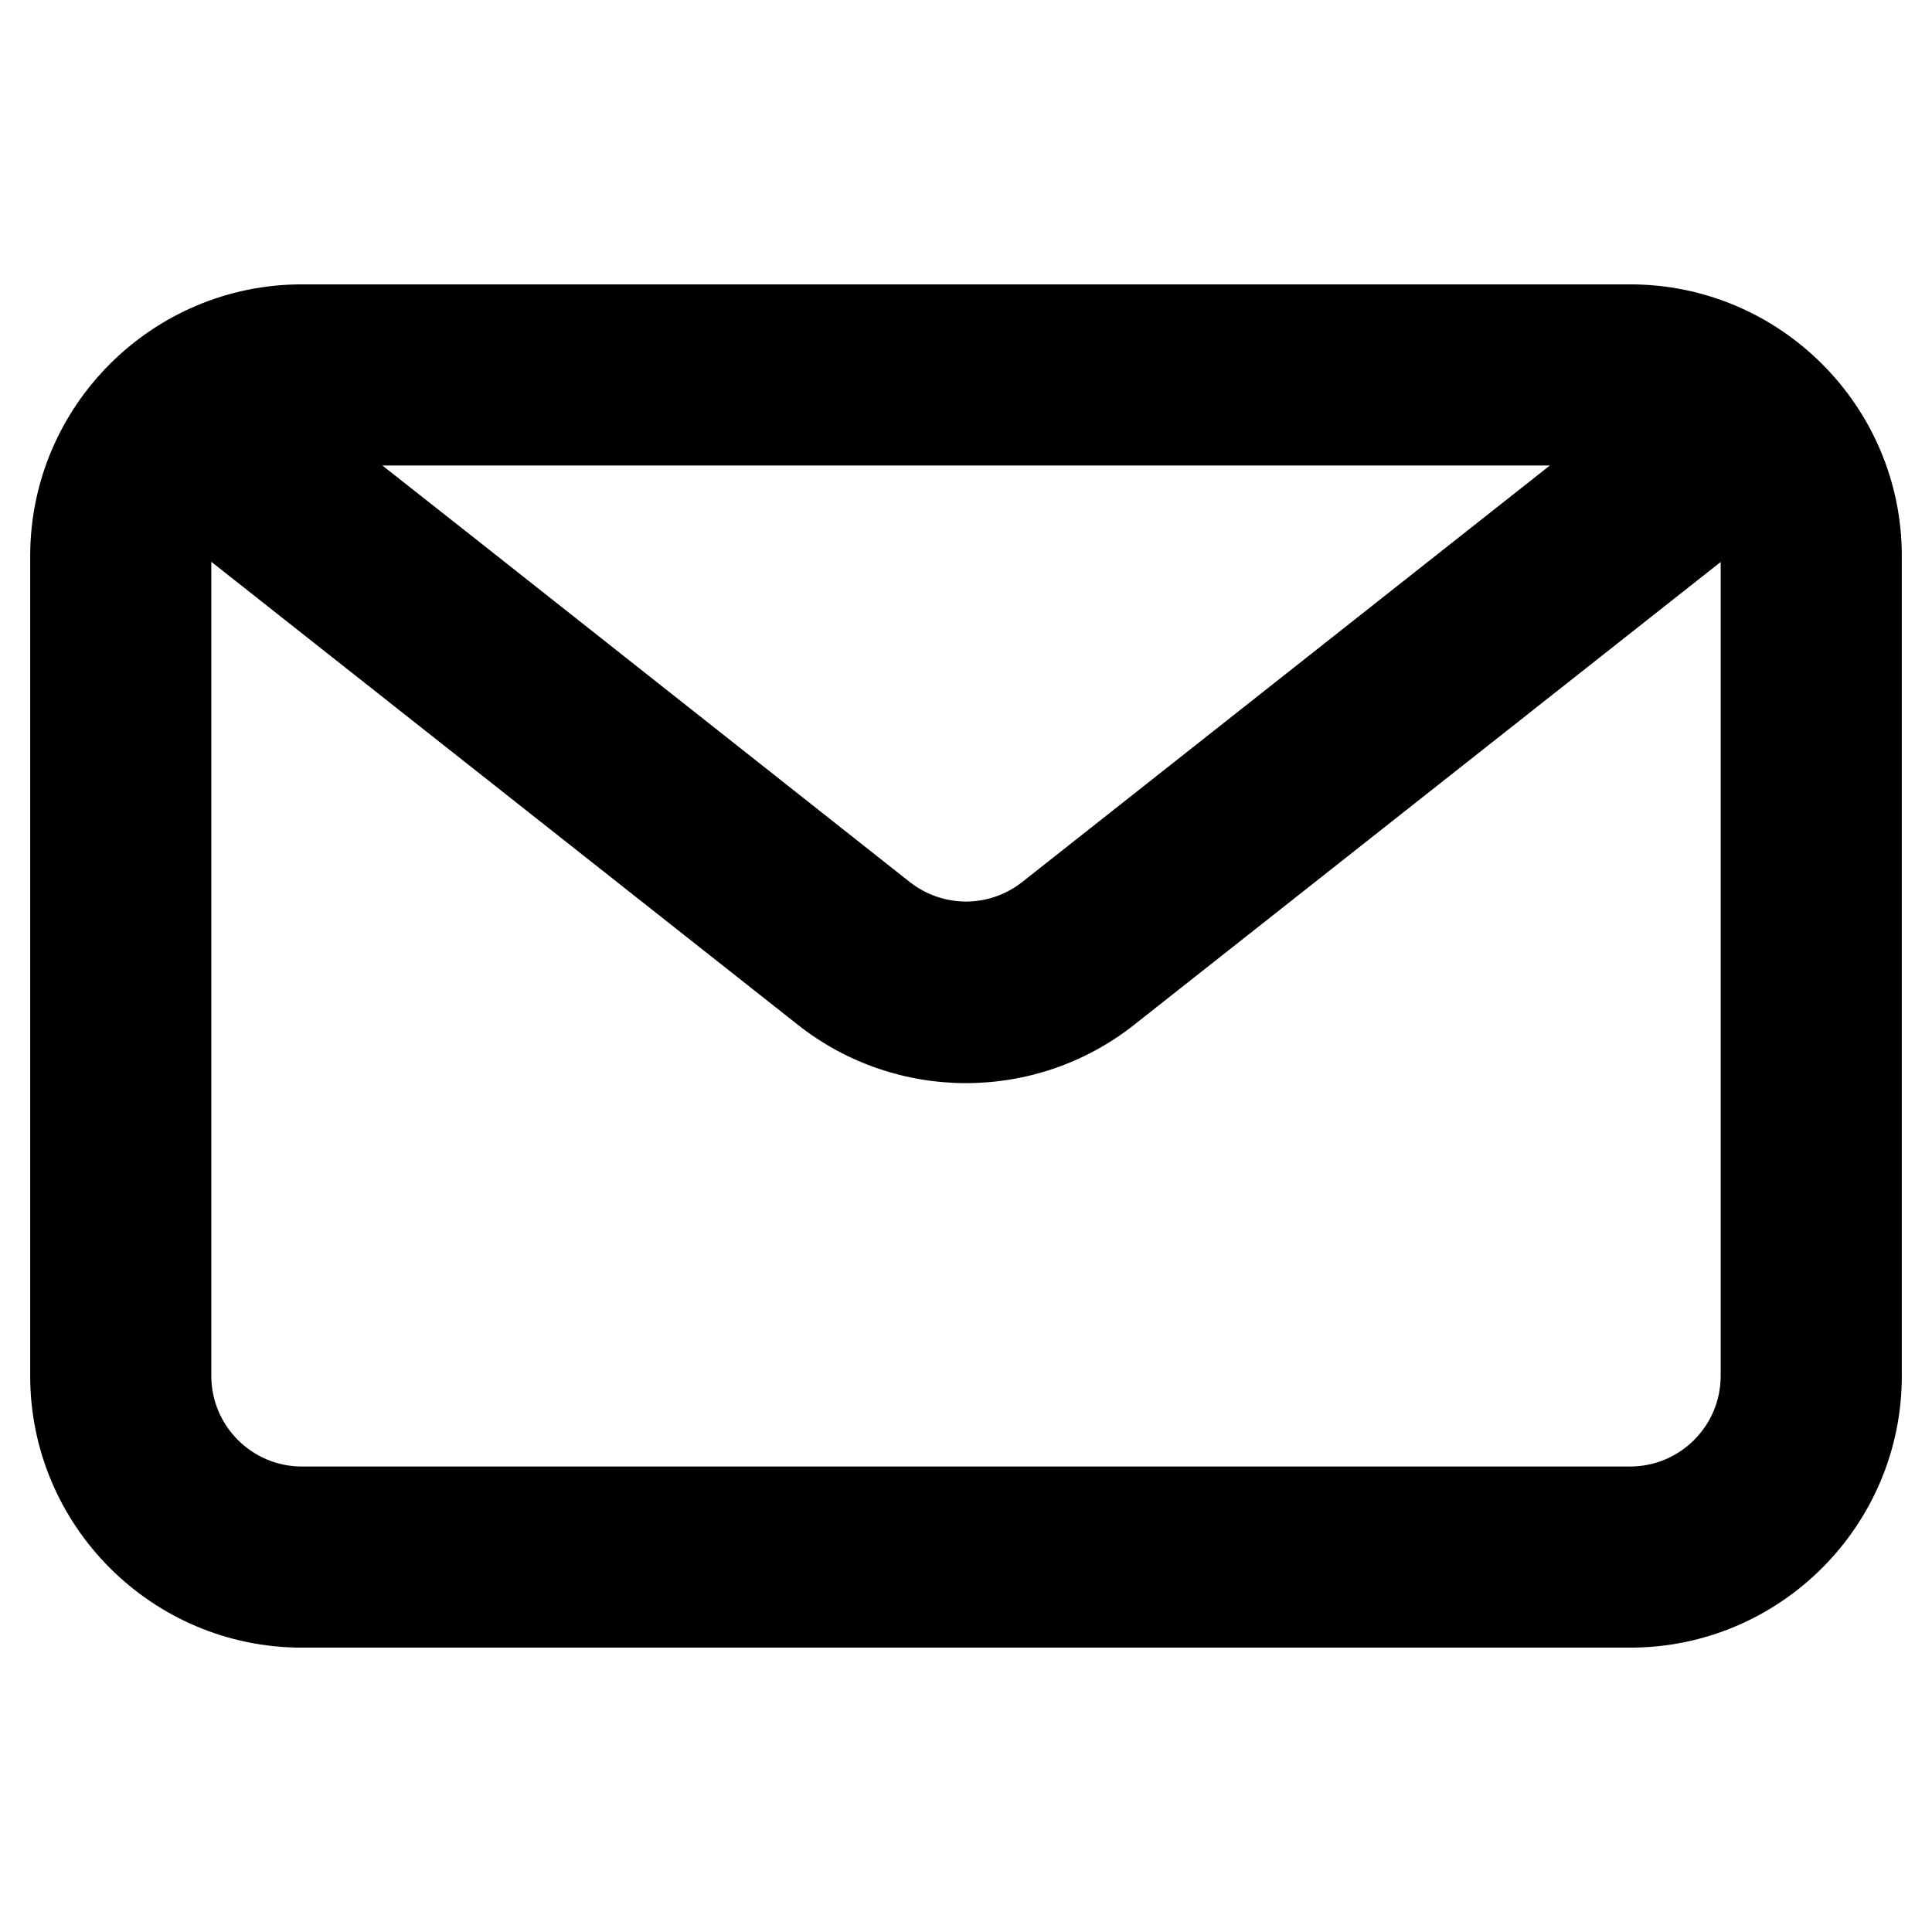 <svg xmlns="http://www.w3.org/2000/svg" enable-background="new 0 0 32 32" viewBox="0 0 32 32"><path d="M27,4.71H5c-2.481,0-4.5,2.019-4.5,4.5v13.58c0,2.481,2.019,4.5,4.5,4.5h22c2.481,0,4.5-2.019,4.5-4.5V9.21C31.5,6.729,29.481,4.71,27,4.71z M25.671,7.71l-1.381,1.09l-7.36,5.81c-0.55,0.43-1.31,0.43-1.86,0L7.97,9l-1.637-1.29H25.671z M27,24.29H5c-0.827,0-1.5-0.673-1.5-1.5V9.305l9.71,7.665C14.03,17.62,15.02,17.94,16,17.94s1.97-0.32,2.79-0.97L28.5,9.308v13.482C28.5,23.617,27.827,24.29,27,24.29z"/></svg>